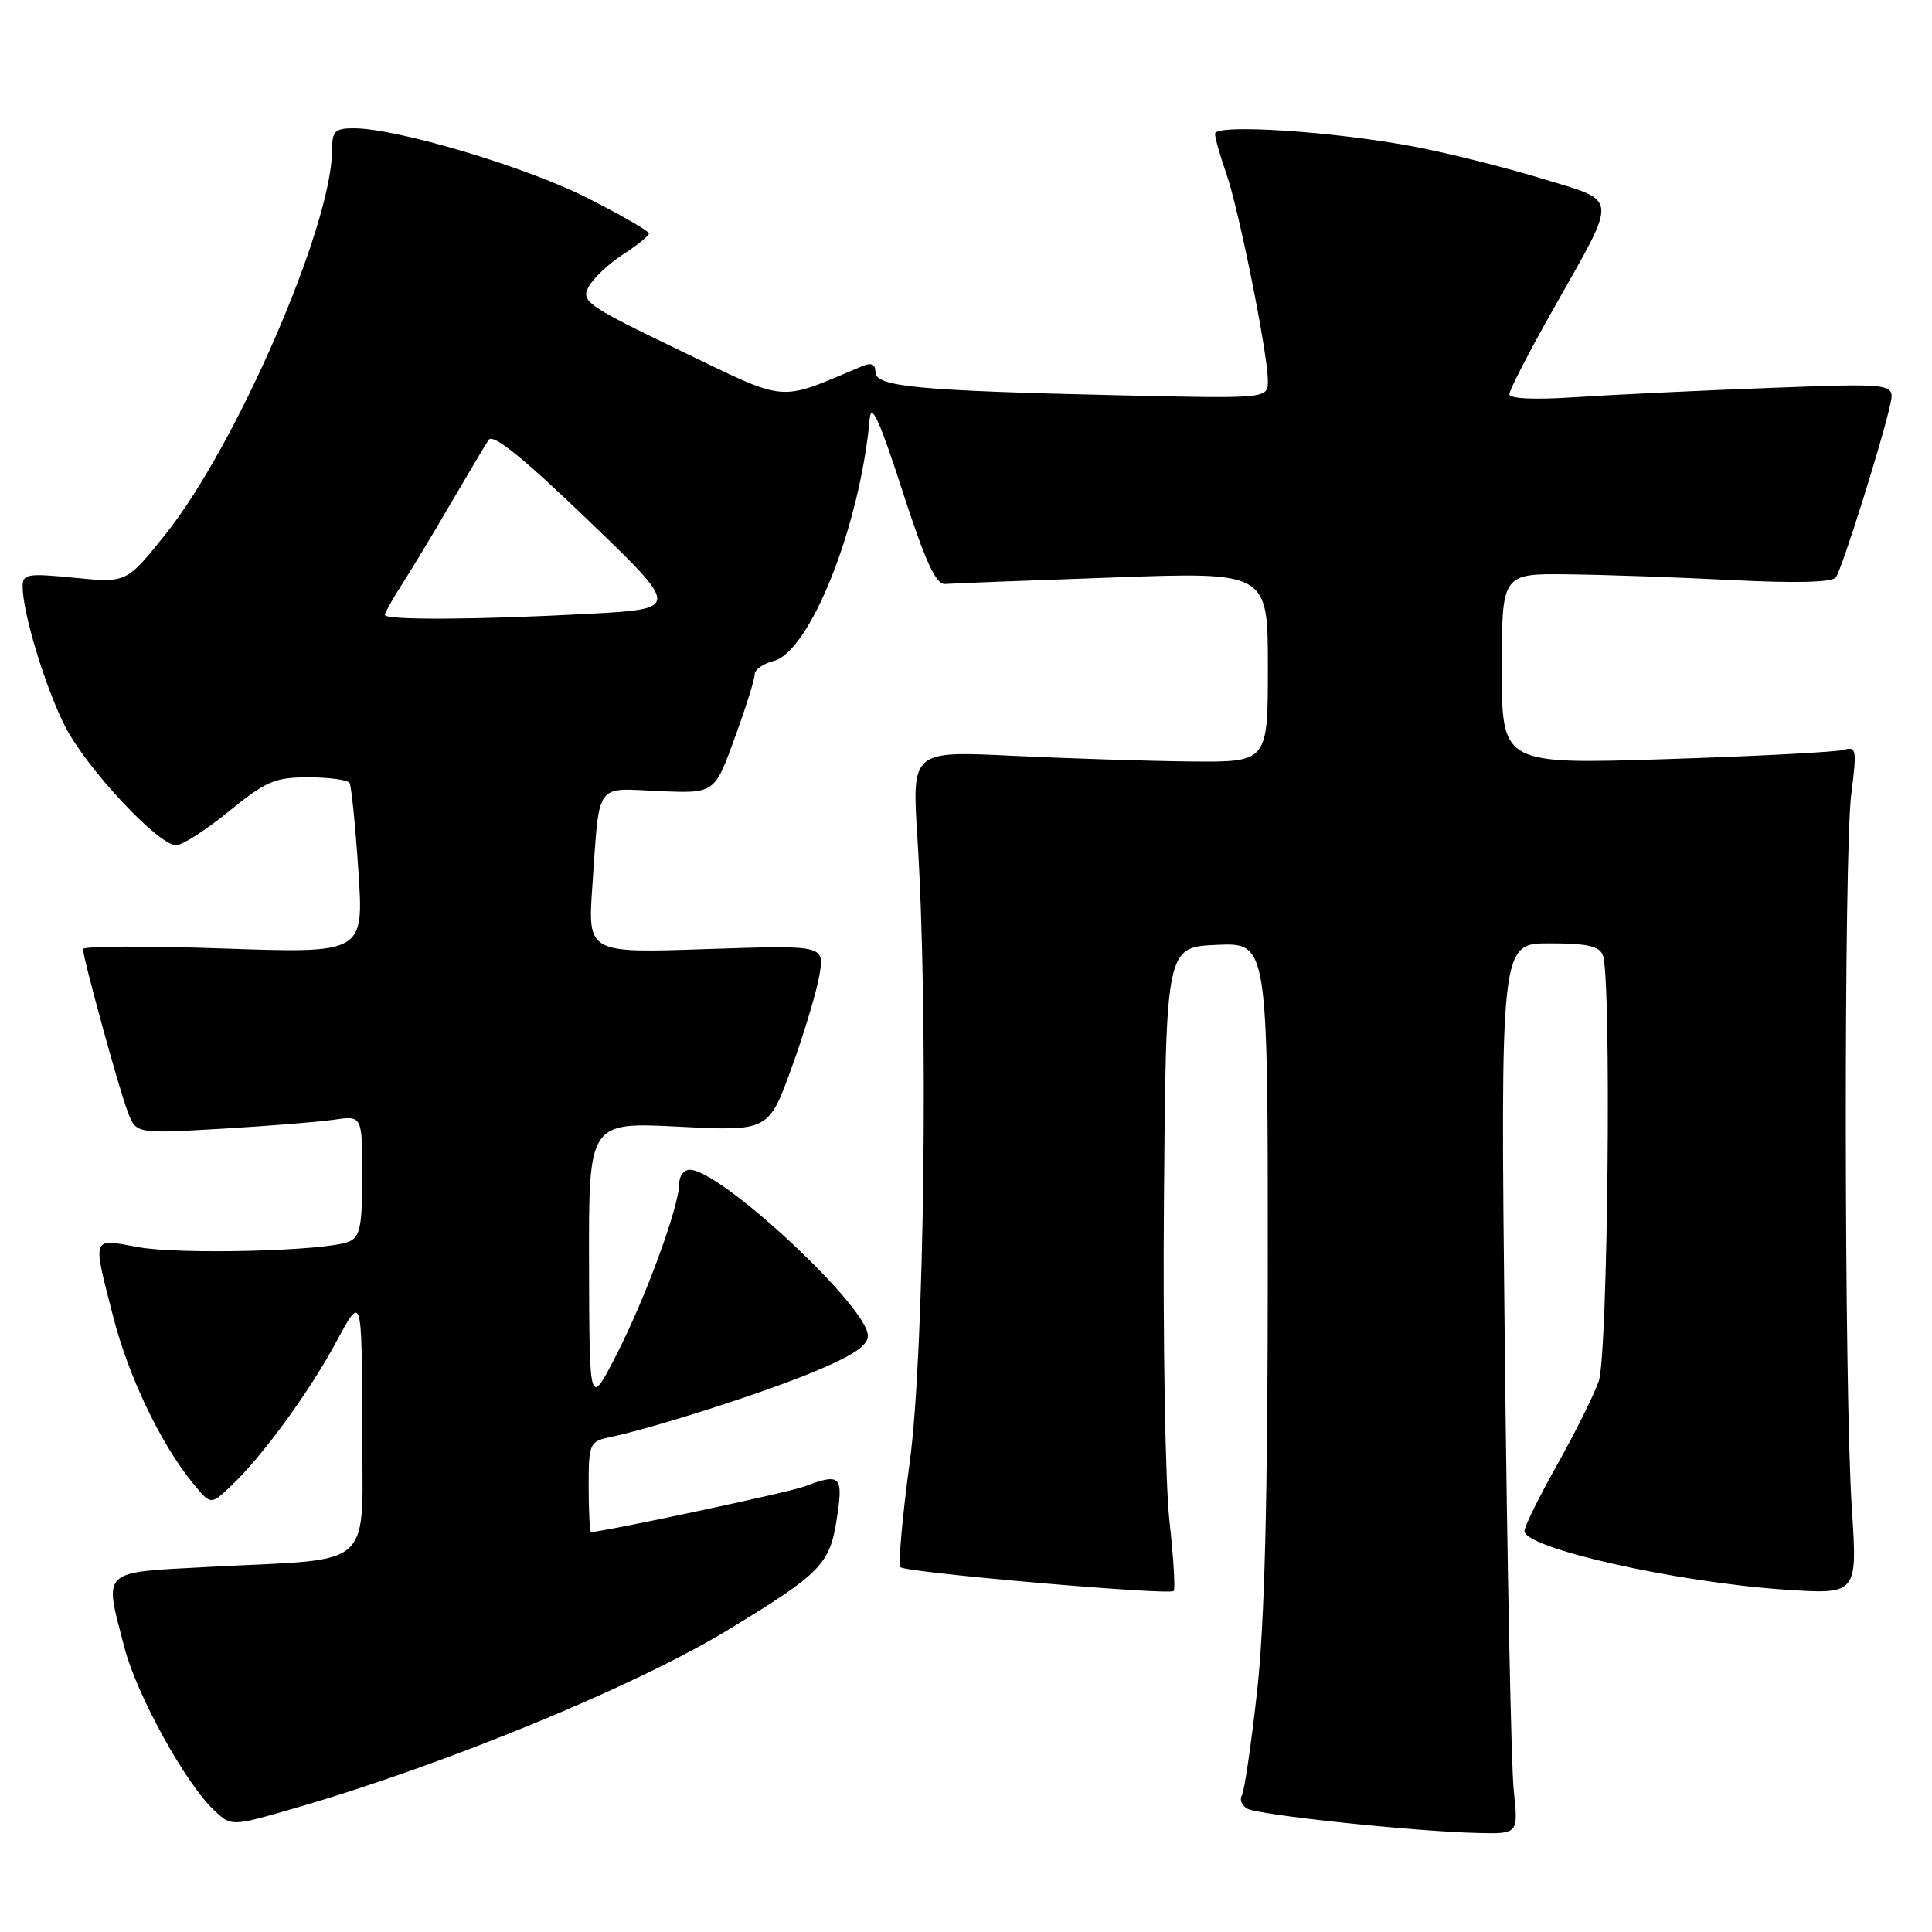 <?xml version="1.0" encoding="UTF-8" standalone="no"?>
<!DOCTYPE svg PUBLIC "-//W3C//DTD SVG 1.1//EN" "http://www.w3.org/Graphics/SVG/1.1/DTD/svg11.dtd" >
<svg xmlns="http://www.w3.org/2000/svg" xmlns:xlink="http://www.w3.org/1999/xlink" version="1.1" viewBox="0 0 256 256">
 <g >
 <path fill="currentColor"
d=" M 200.58 237.25 C 200.24 234.09 199.71 207.54 199.39 178.25 C 198.81 125.00 198.81 125.00 205.30 125.00 C 210.29 125.00 211.93 125.36 212.39 126.58 C 213.55 129.59 213.06 179.53 211.84 183.02 C 211.20 184.85 208.73 189.82 206.34 194.07 C 203.95 198.31 202.00 202.27 202.00 202.87 C 202.00 205.12 221.90 209.62 236.31 210.62 C 246.13 211.29 246.13 211.29 245.38 199.90 C 244.35 184.40 244.30 113.03 245.31 105.16 C 246.06 99.32 245.98 98.87 244.31 99.36 C 243.31 99.65 232.71 100.21 220.75 100.59 C 199.00 101.28 199.00 101.28 199.00 88.64 C 199.00 76.00 199.00 76.00 207.75 76.10 C 212.56 76.15 222.35 76.50 229.50 76.86 C 237.91 77.29 242.77 77.17 243.26 76.51 C 244.06 75.45 249.36 58.59 250.46 53.64 C 251.09 50.78 251.09 50.78 234.30 51.41 C 225.06 51.76 213.56 52.31 208.75 52.63 C 203.31 52.99 200.00 52.84 200.00 52.23 C 200.00 51.69 202.64 46.58 205.86 40.88 C 214.49 25.61 214.60 26.80 204.27 23.65 C 199.44 22.18 191.90 20.29 187.50 19.45 C 176.81 17.41 161.00 16.38 161.00 17.72 C 161.00 18.29 161.66 20.63 162.47 22.93 C 164.14 27.66 168.00 46.88 168.00 50.46 C 168.00 52.83 168.00 52.83 148.25 52.38 C 121.60 51.77 116.00 51.24 116.00 49.31 C 116.00 48.25 115.47 48.01 114.25 48.52 C 102.89 53.29 104.65 53.44 90.14 46.46 C 77.77 40.50 76.96 39.94 77.99 38.02 C 78.60 36.88 80.64 34.95 82.53 33.73 C 84.43 32.50 85.98 31.25 85.99 30.93 C 85.99 30.62 82.29 28.49 77.75 26.19 C 69.64 22.09 52.57 17.00 46.89 17.00 C 44.37 17.00 44.00 17.37 44.00 19.89 C 44.00 29.87 31.31 59.10 21.87 70.87 C 16.76 77.24 16.76 77.24 9.88 76.56 C 3.61 75.94 3.00 76.04 3.00 77.73 C 3.00 81.20 5.98 91.02 8.59 96.18 C 11.42 101.77 20.96 112.00 23.34 112.00 C 24.15 112.00 27.30 109.98 30.34 107.50 C 35.25 103.50 36.42 103.00 40.87 103.00 C 43.63 103.00 46.08 103.34 46.32 103.75 C 46.56 104.16 47.09 109.41 47.49 115.41 C 48.21 126.32 48.21 126.32 29.61 125.68 C 19.37 125.32 11.00 125.36 11.00 125.76 C 11.01 126.99 15.76 144.29 16.94 147.36 C 18.03 150.22 18.03 150.22 29.27 149.57 C 35.44 149.21 42.19 148.67 44.25 148.37 C 48.00 147.82 48.00 147.82 48.00 155.81 C 48.00 162.46 47.71 163.91 46.25 164.52 C 43.29 165.77 23.81 166.27 18.25 165.24 C 12.09 164.11 12.24 163.70 14.98 174.40 C 17.01 182.35 21.25 191.24 25.50 196.46 C 27.92 199.43 27.92 199.43 30.50 197.00 C 34.70 193.06 40.91 184.57 44.56 177.80 C 47.95 171.50 47.95 171.50 47.98 188.62 C 48.00 208.43 50.13 206.43 27.75 207.62 C 13.15 208.40 13.76 207.82 16.51 218.39 C 18.14 224.62 24.59 236.33 28.36 239.86 C 30.66 242.03 30.66 242.03 39.08 239.59 C 58.99 233.82 84.22 223.43 96.50 215.95 C 108.80 208.46 109.94 207.30 110.88 201.25 C 111.77 195.53 111.38 195.14 106.55 196.98 C 104.57 197.73 79.88 203.00 78.32 203.00 C 78.15 203.00 78.00 200.31 78.00 197.02 C 78.00 191.30 78.12 191.01 80.75 190.45 C 86.78 189.17 100.90 184.65 107.75 181.81 C 113.01 179.64 115.00 178.31 115.00 176.99 C 115.00 173.16 95.50 155.00 91.39 155.00 C 90.63 155.00 90.00 155.82 90.00 156.82 C 90.00 159.83 85.53 172.02 81.69 179.50 C 78.10 186.50 78.10 186.50 78.05 167.60 C 78.00 148.69 78.00 148.69 89.92 149.29 C 101.85 149.89 101.85 149.89 104.92 141.41 C 106.61 136.75 108.26 131.20 108.60 129.08 C 109.22 125.24 109.22 125.24 93.54 125.76 C 77.87 126.29 77.87 126.29 78.49 117.40 C 79.47 103.41 78.75 104.45 87.29 104.82 C 94.68 105.15 94.68 105.15 97.34 97.82 C 98.81 93.80 100.01 89.99 100.00 89.36 C 100.00 88.73 101.12 87.94 102.49 87.59 C 107.33 86.38 113.96 69.69 115.24 55.50 C 115.44 53.28 116.57 55.75 119.56 65.00 C 122.60 74.38 124.01 77.47 125.22 77.38 C 126.11 77.31 136.10 76.92 147.42 76.52 C 168.00 75.78 168.00 75.78 168.00 88.39 C 168.00 101.00 168.00 101.00 157.75 100.90 C 152.11 100.84 141.50 100.50 134.17 100.15 C 120.83 99.50 120.83 99.50 121.56 111.00 C 123.05 134.38 122.49 179.50 120.54 193.78 C 119.55 201.09 119.00 207.33 119.32 207.66 C 120.03 208.37 154.93 211.41 155.52 210.81 C 155.75 210.58 155.50 206.37 154.95 201.45 C 154.41 196.53 154.08 177.43 154.23 159.00 C 154.50 125.50 154.50 125.50 161.25 125.20 C 168.00 124.91 168.00 124.91 167.99 168.20 C 167.98 198.92 167.57 215.20 166.56 224.23 C 165.78 231.24 164.87 237.39 164.55 237.92 C 164.23 238.44 164.53 239.21 165.23 239.64 C 166.61 240.49 187.32 242.68 195.84 242.88 C 201.19 243.00 201.19 243.00 200.58 237.25 Z  M 51.00 81.48 C 51.00 81.19 52.07 79.28 53.39 77.23 C 54.70 75.18 57.61 70.35 59.85 66.50 C 62.10 62.65 64.30 58.95 64.76 58.28 C 65.33 57.43 69.34 60.67 77.87 68.87 C 90.15 80.68 90.15 80.68 77.92 81.34 C 63.22 82.13 51.00 82.19 51.00 81.48 Z "/>
</g>
</svg>